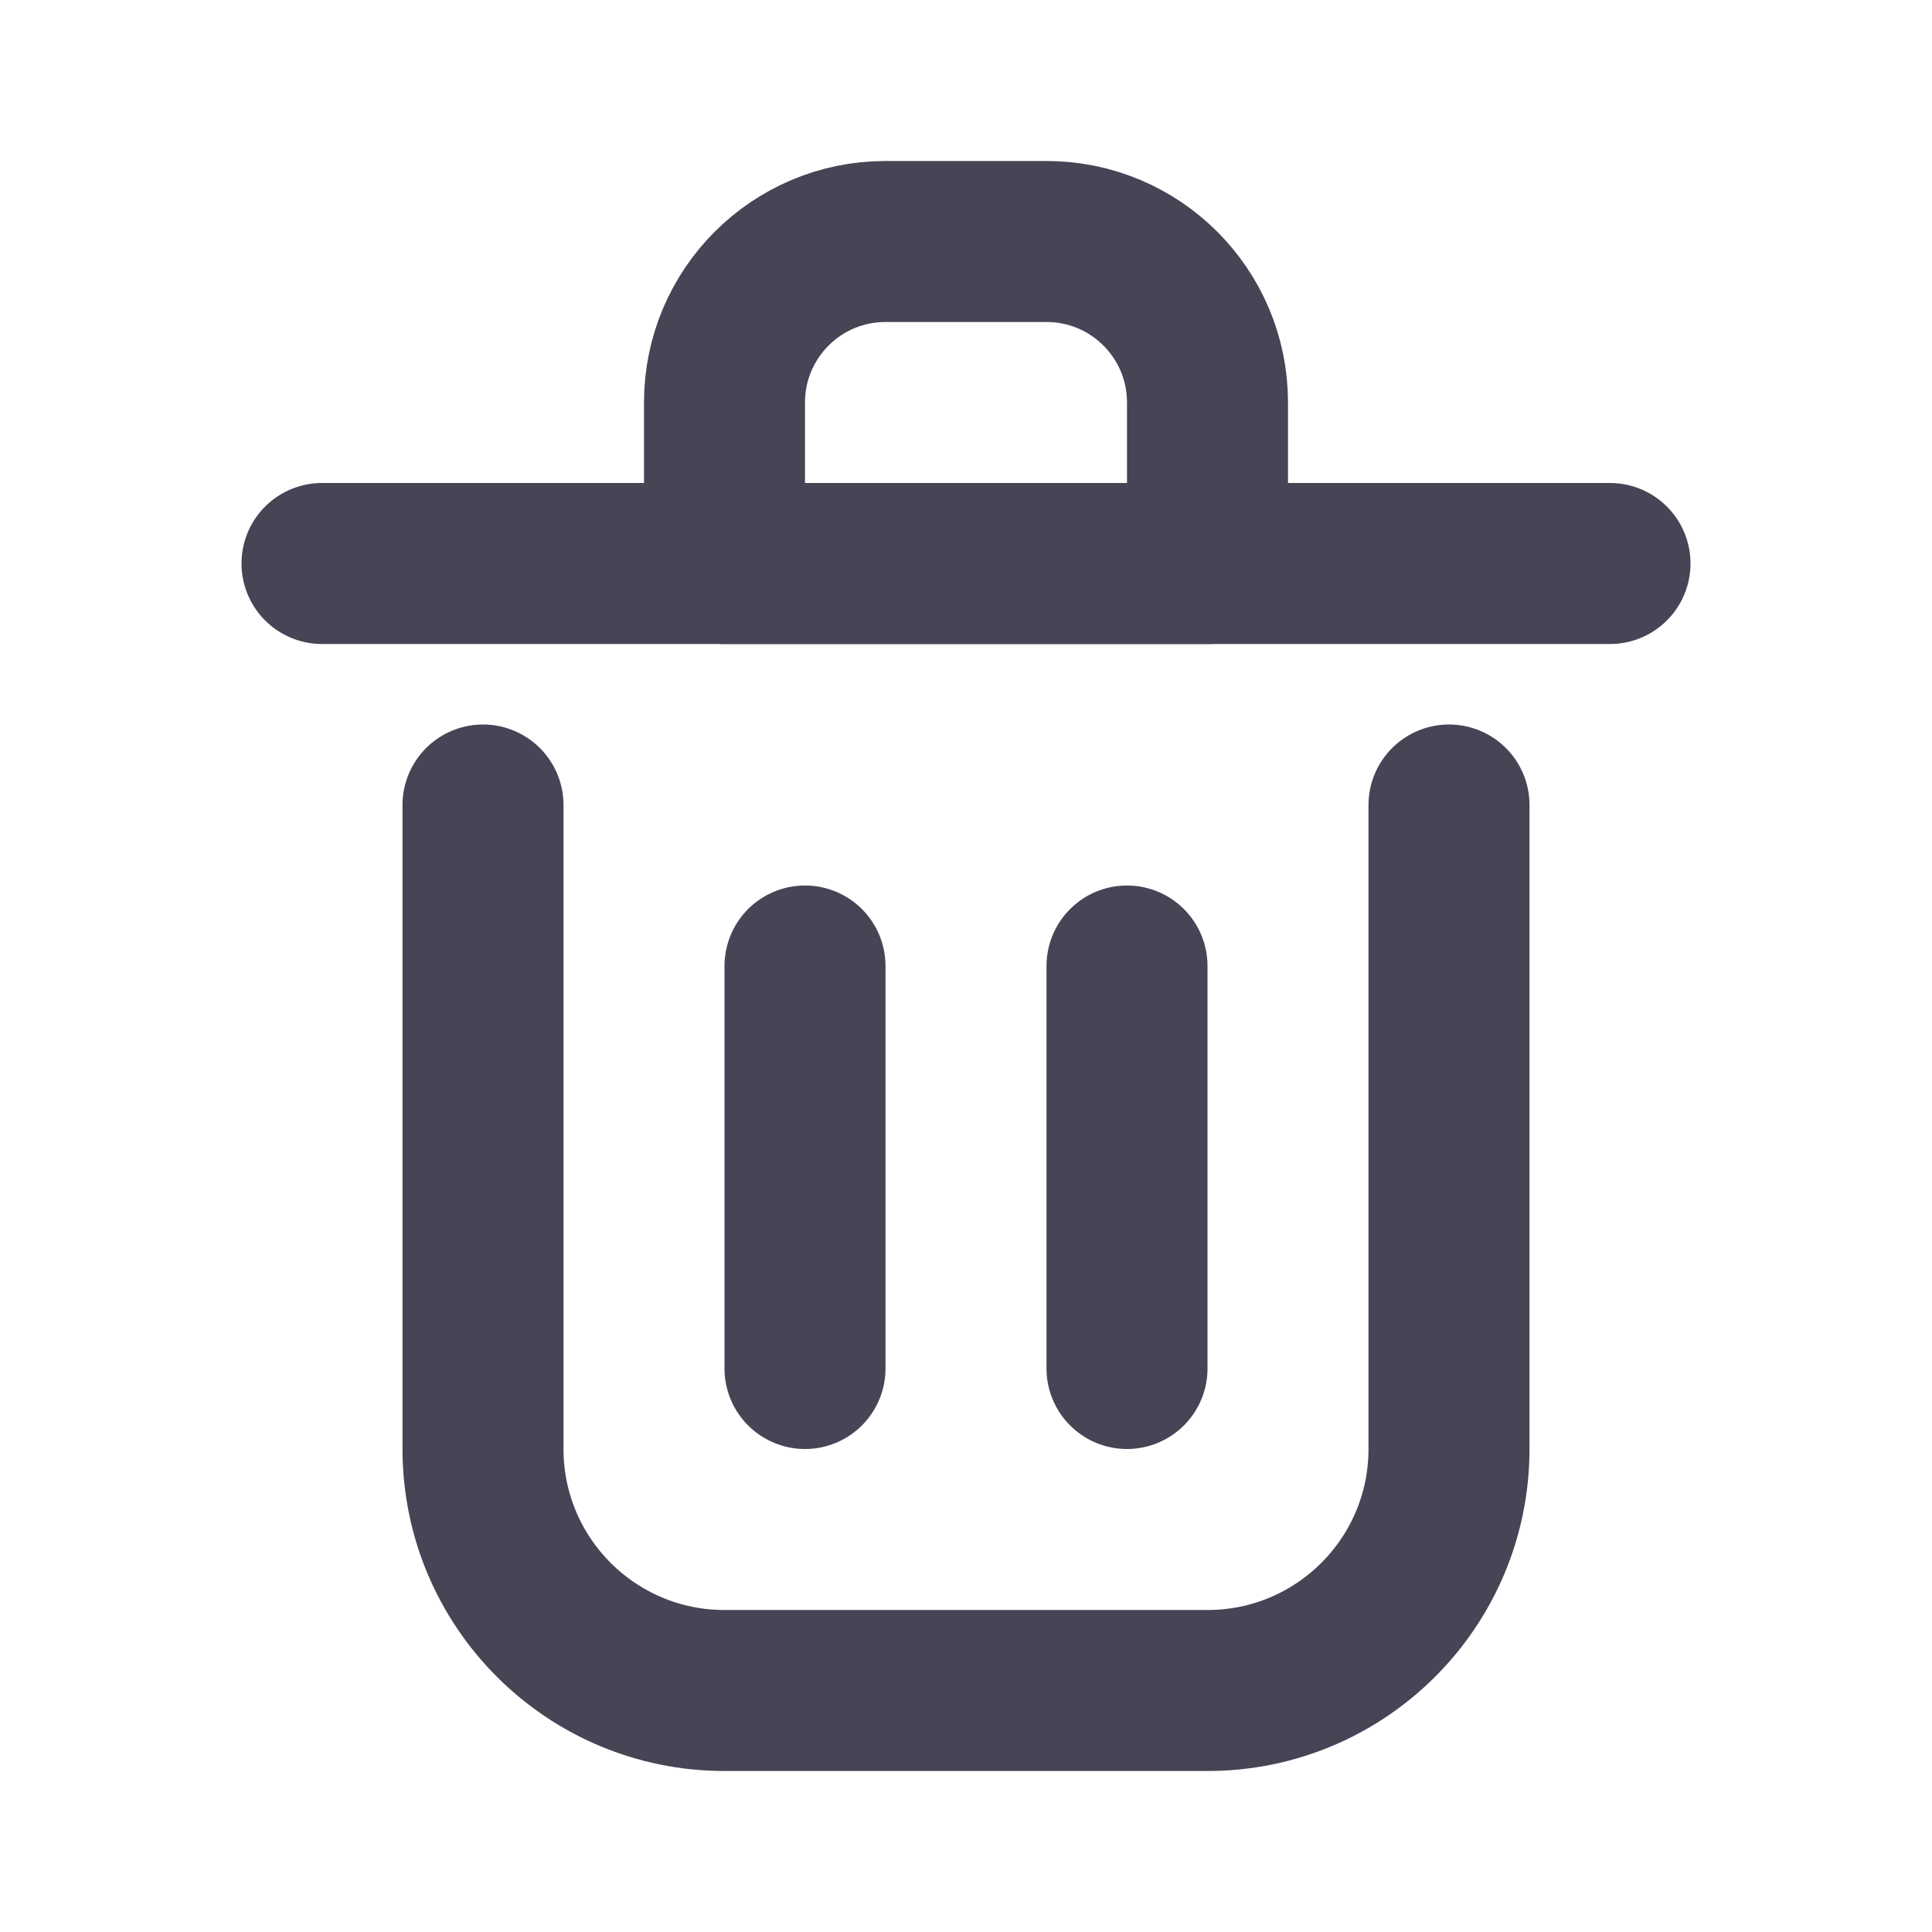 <?xml version="1.0" encoding="utf-8"?><!-- Uploaded to: SVG Repo, www.svgrepo.com, Generator: SVG Repo Mixer Tools -->
<svg width="100%" height="100%" viewBox="0 0 24 24" fill="none" xmlns="http://www.w3.org/2000/svg">
<path d="M10 12V17" stroke="#464455" stroke-width="2" stroke-linecap="round" stroke-linejoin="round"/>
<path d="M14 12V17" stroke="#464455" stroke-width="2" stroke-linecap="round" stroke-linejoin="round"/>
<path d="M4 7H20" stroke="#464455" stroke-width="2" stroke-linecap="round" stroke-linejoin="round"/>
<path d="M6 10V18C6 19.657 7.343 21 9 21H15C16.657 21 18 19.657 18 18V10" stroke="#464455" stroke-width="2" stroke-linecap="round" stroke-linejoin="round"/>
<path d="M9 5C9 3.895 9.895 3 11 3H13C14.105 3 15 3.895 15 5V7H9V5Z" stroke="#464455" stroke-width="2" stroke-linecap="round" stroke-linejoin="round"/>
</svg>
